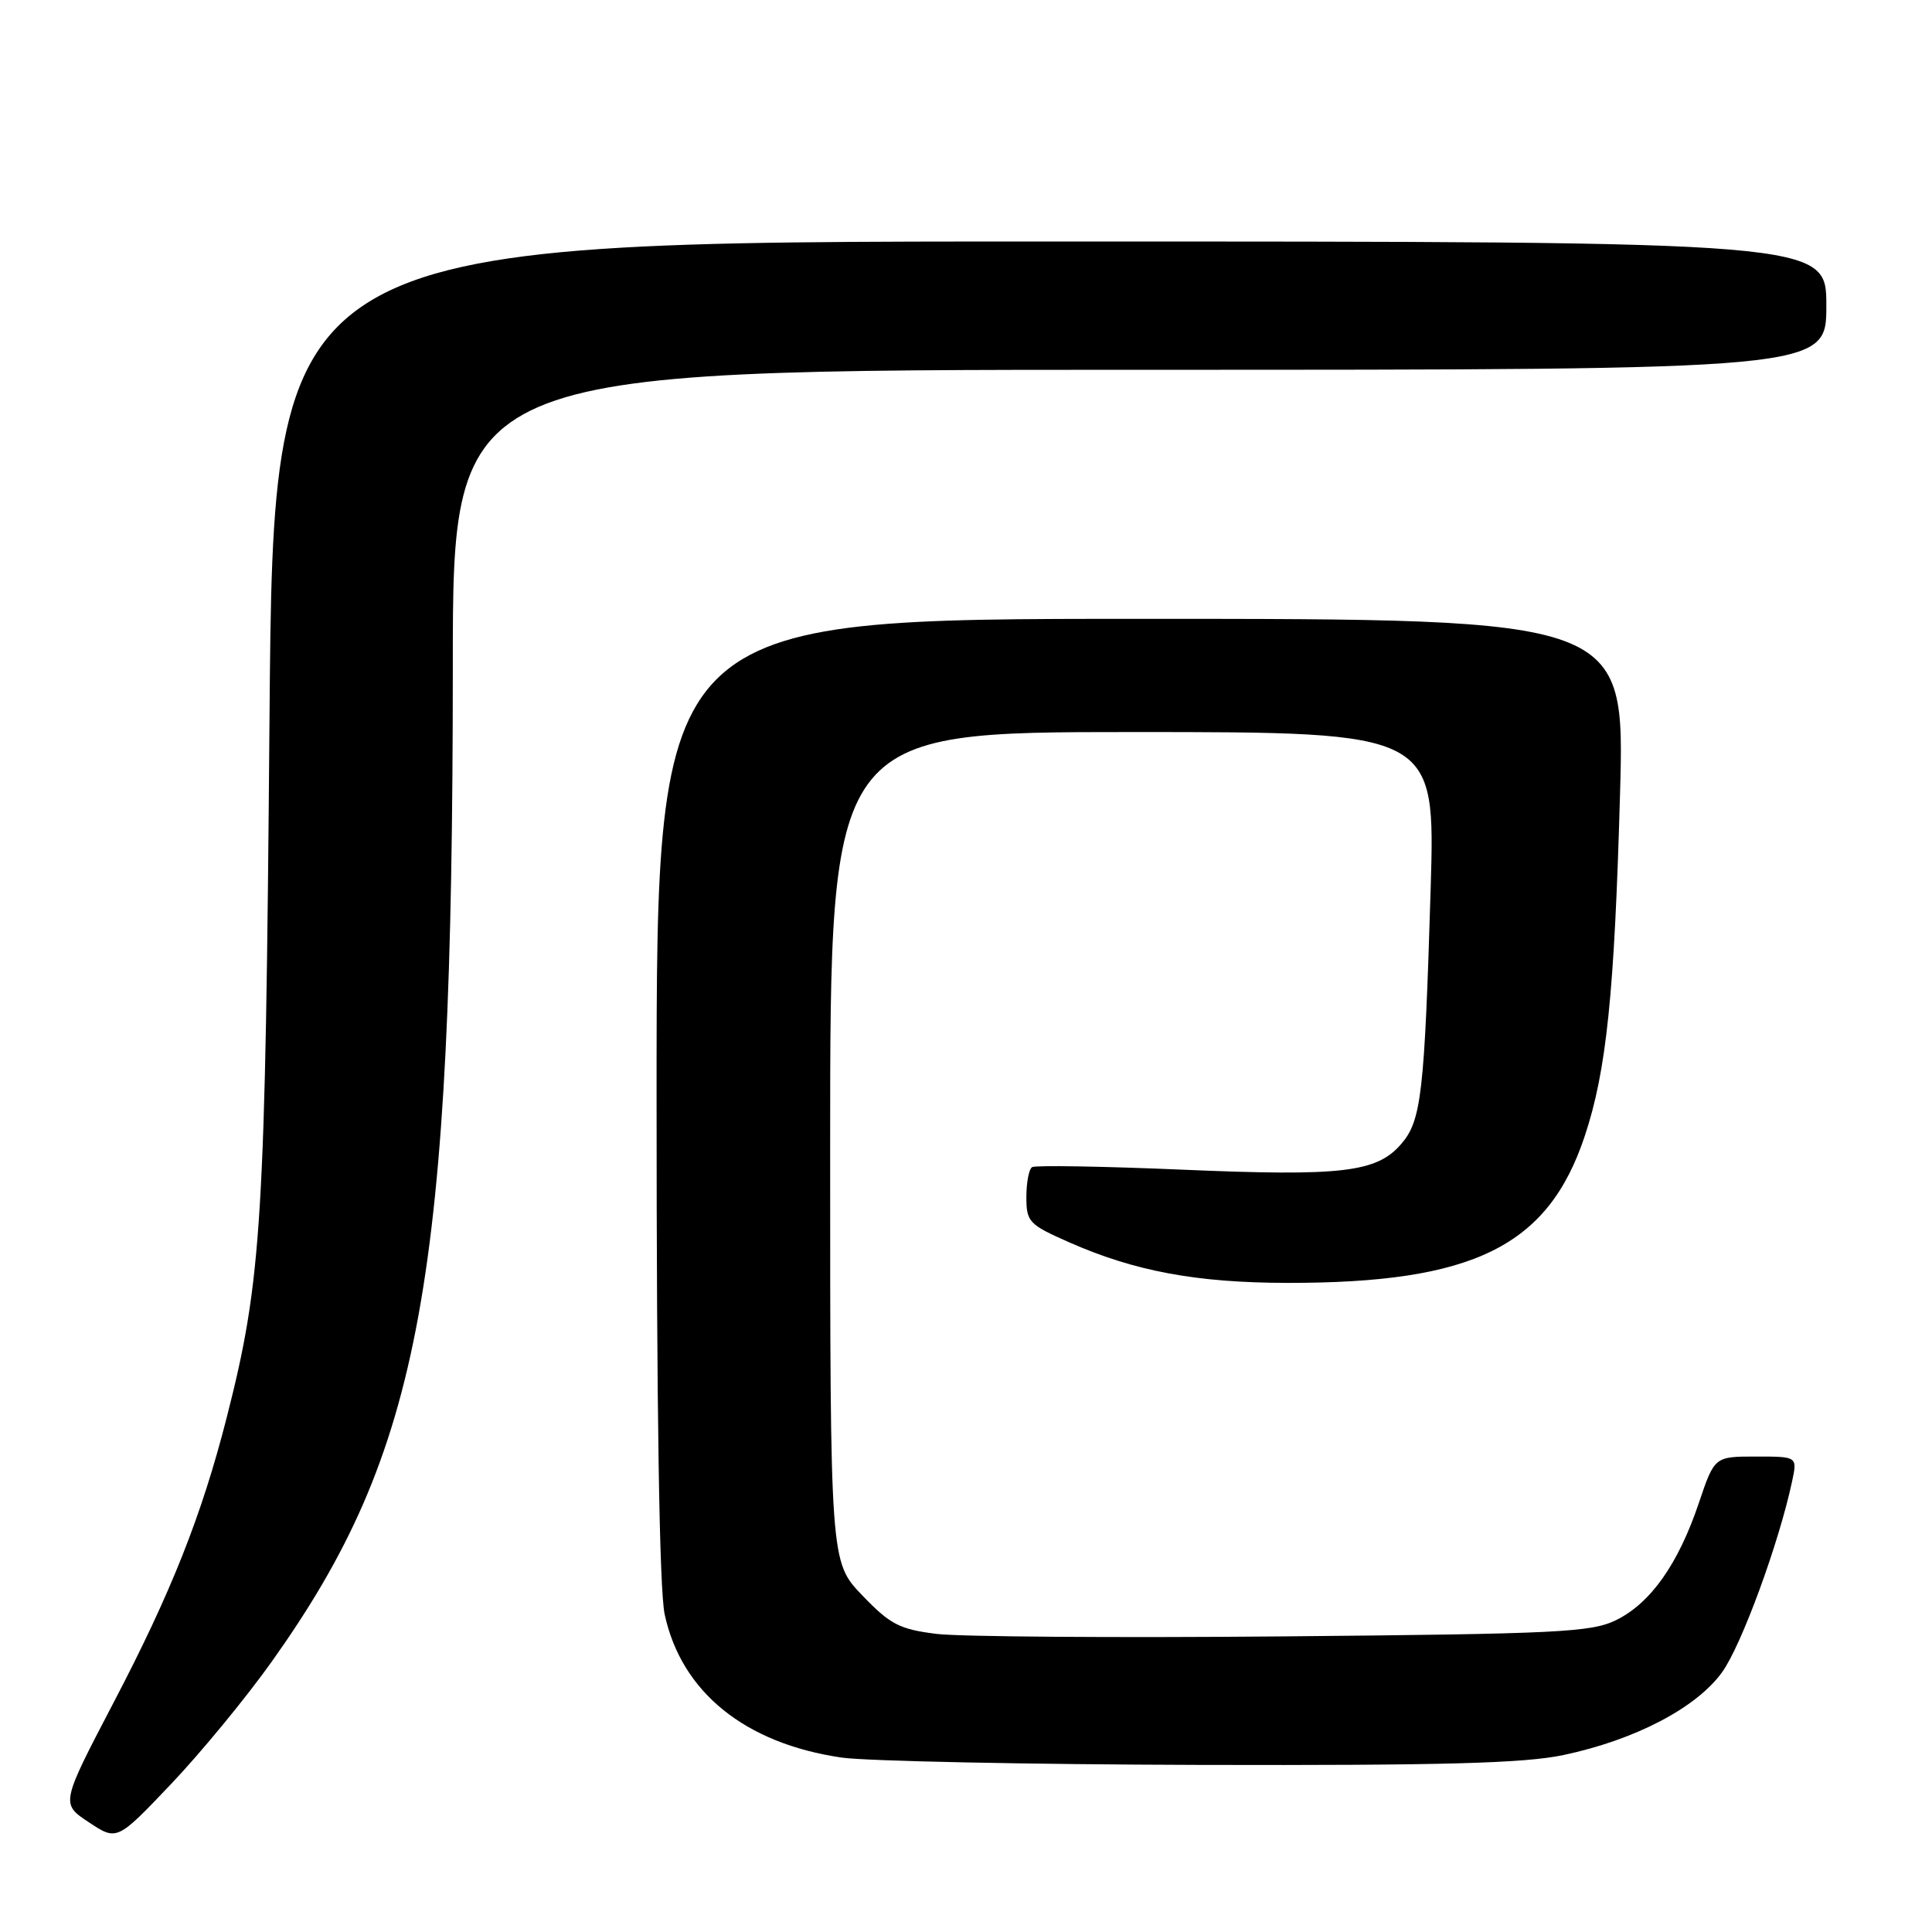 <?xml version="1.0" encoding="UTF-8" standalone="no"?>
<!DOCTYPE svg PUBLIC "-//W3C//DTD SVG 1.1//EN" "http://www.w3.org/Graphics/SVG/1.1/DTD/svg11.dtd" >
<svg xmlns="http://www.w3.org/2000/svg" xmlns:xlink="http://www.w3.org/1999/xlink" version="1.1" viewBox="0 0 256 256">
 <g >
 <path fill="currentColor"
d=" M 35.99 220.20 C 55.88 192.27 59.99 169.68 60.00 88.25 C 60.00 49.00 60.00 49.00 151.00 49.00 C 242.00 49.00 242.00 49.00 242.00 40.50 C 242.00 32.00 242.00 32.00 139.12 32.00 C 36.23 32.00 36.23 32.00 35.71 95.25 C 35.17 162.06 34.70 169.57 30.03 187.87 C 26.72 200.83 22.66 211.06 15.05 225.60 C 8.05 239.00 8.05 239.00 11.77 241.46 C 15.50 243.93 15.50 243.93 22.65 236.41 C 26.58 232.28 32.59 224.98 35.99 220.20 Z  M 207.17 232.55 C 216.64 230.55 224.76 226.31 228.17 221.60 C 230.74 218.06 235.73 204.45 237.47 196.25 C 238.16 193.00 238.16 193.00 232.67 193.00 C 227.18 193.00 227.18 193.00 225.09 199.20 C 222.37 207.25 218.72 212.41 214.17 214.66 C 210.85 216.29 206.60 216.50 170.10 216.83 C 147.88 217.03 127.18 216.88 124.10 216.50 C 119.19 215.89 117.97 215.26 114.25 211.39 C 110.00 206.96 110.00 206.96 110.00 151.98 C 110.00 97.00 110.00 97.00 150.10 97.00 C 190.19 97.00 190.19 97.00 189.57 117.75 C 188.75 144.94 188.34 148.50 185.67 151.58 C 182.43 155.35 177.84 155.89 156.73 154.99 C 146.17 154.54 137.19 154.39 136.76 154.65 C 136.34 154.91 136.00 156.69 136.00 158.61 C 136.00 161.90 136.34 162.26 141.62 164.59 C 150.32 168.44 158.51 169.97 170.57 169.99 C 195.26 170.02 205.13 165.15 209.99 150.53 C 212.87 141.87 213.92 131.66 214.66 105.27 C 215.32 82.00 215.32 82.00 151.16 82.00 C 87.00 82.00 87.00 82.00 87.00 145.45 C 87.00 186.82 87.37 210.64 88.07 213.90 C 90.28 224.20 98.70 231.02 111.53 232.89 C 114.81 233.36 136.18 233.80 159.00 233.86 C 191.28 233.94 201.98 233.65 207.17 232.55 Z "/>
</g>
</svg>